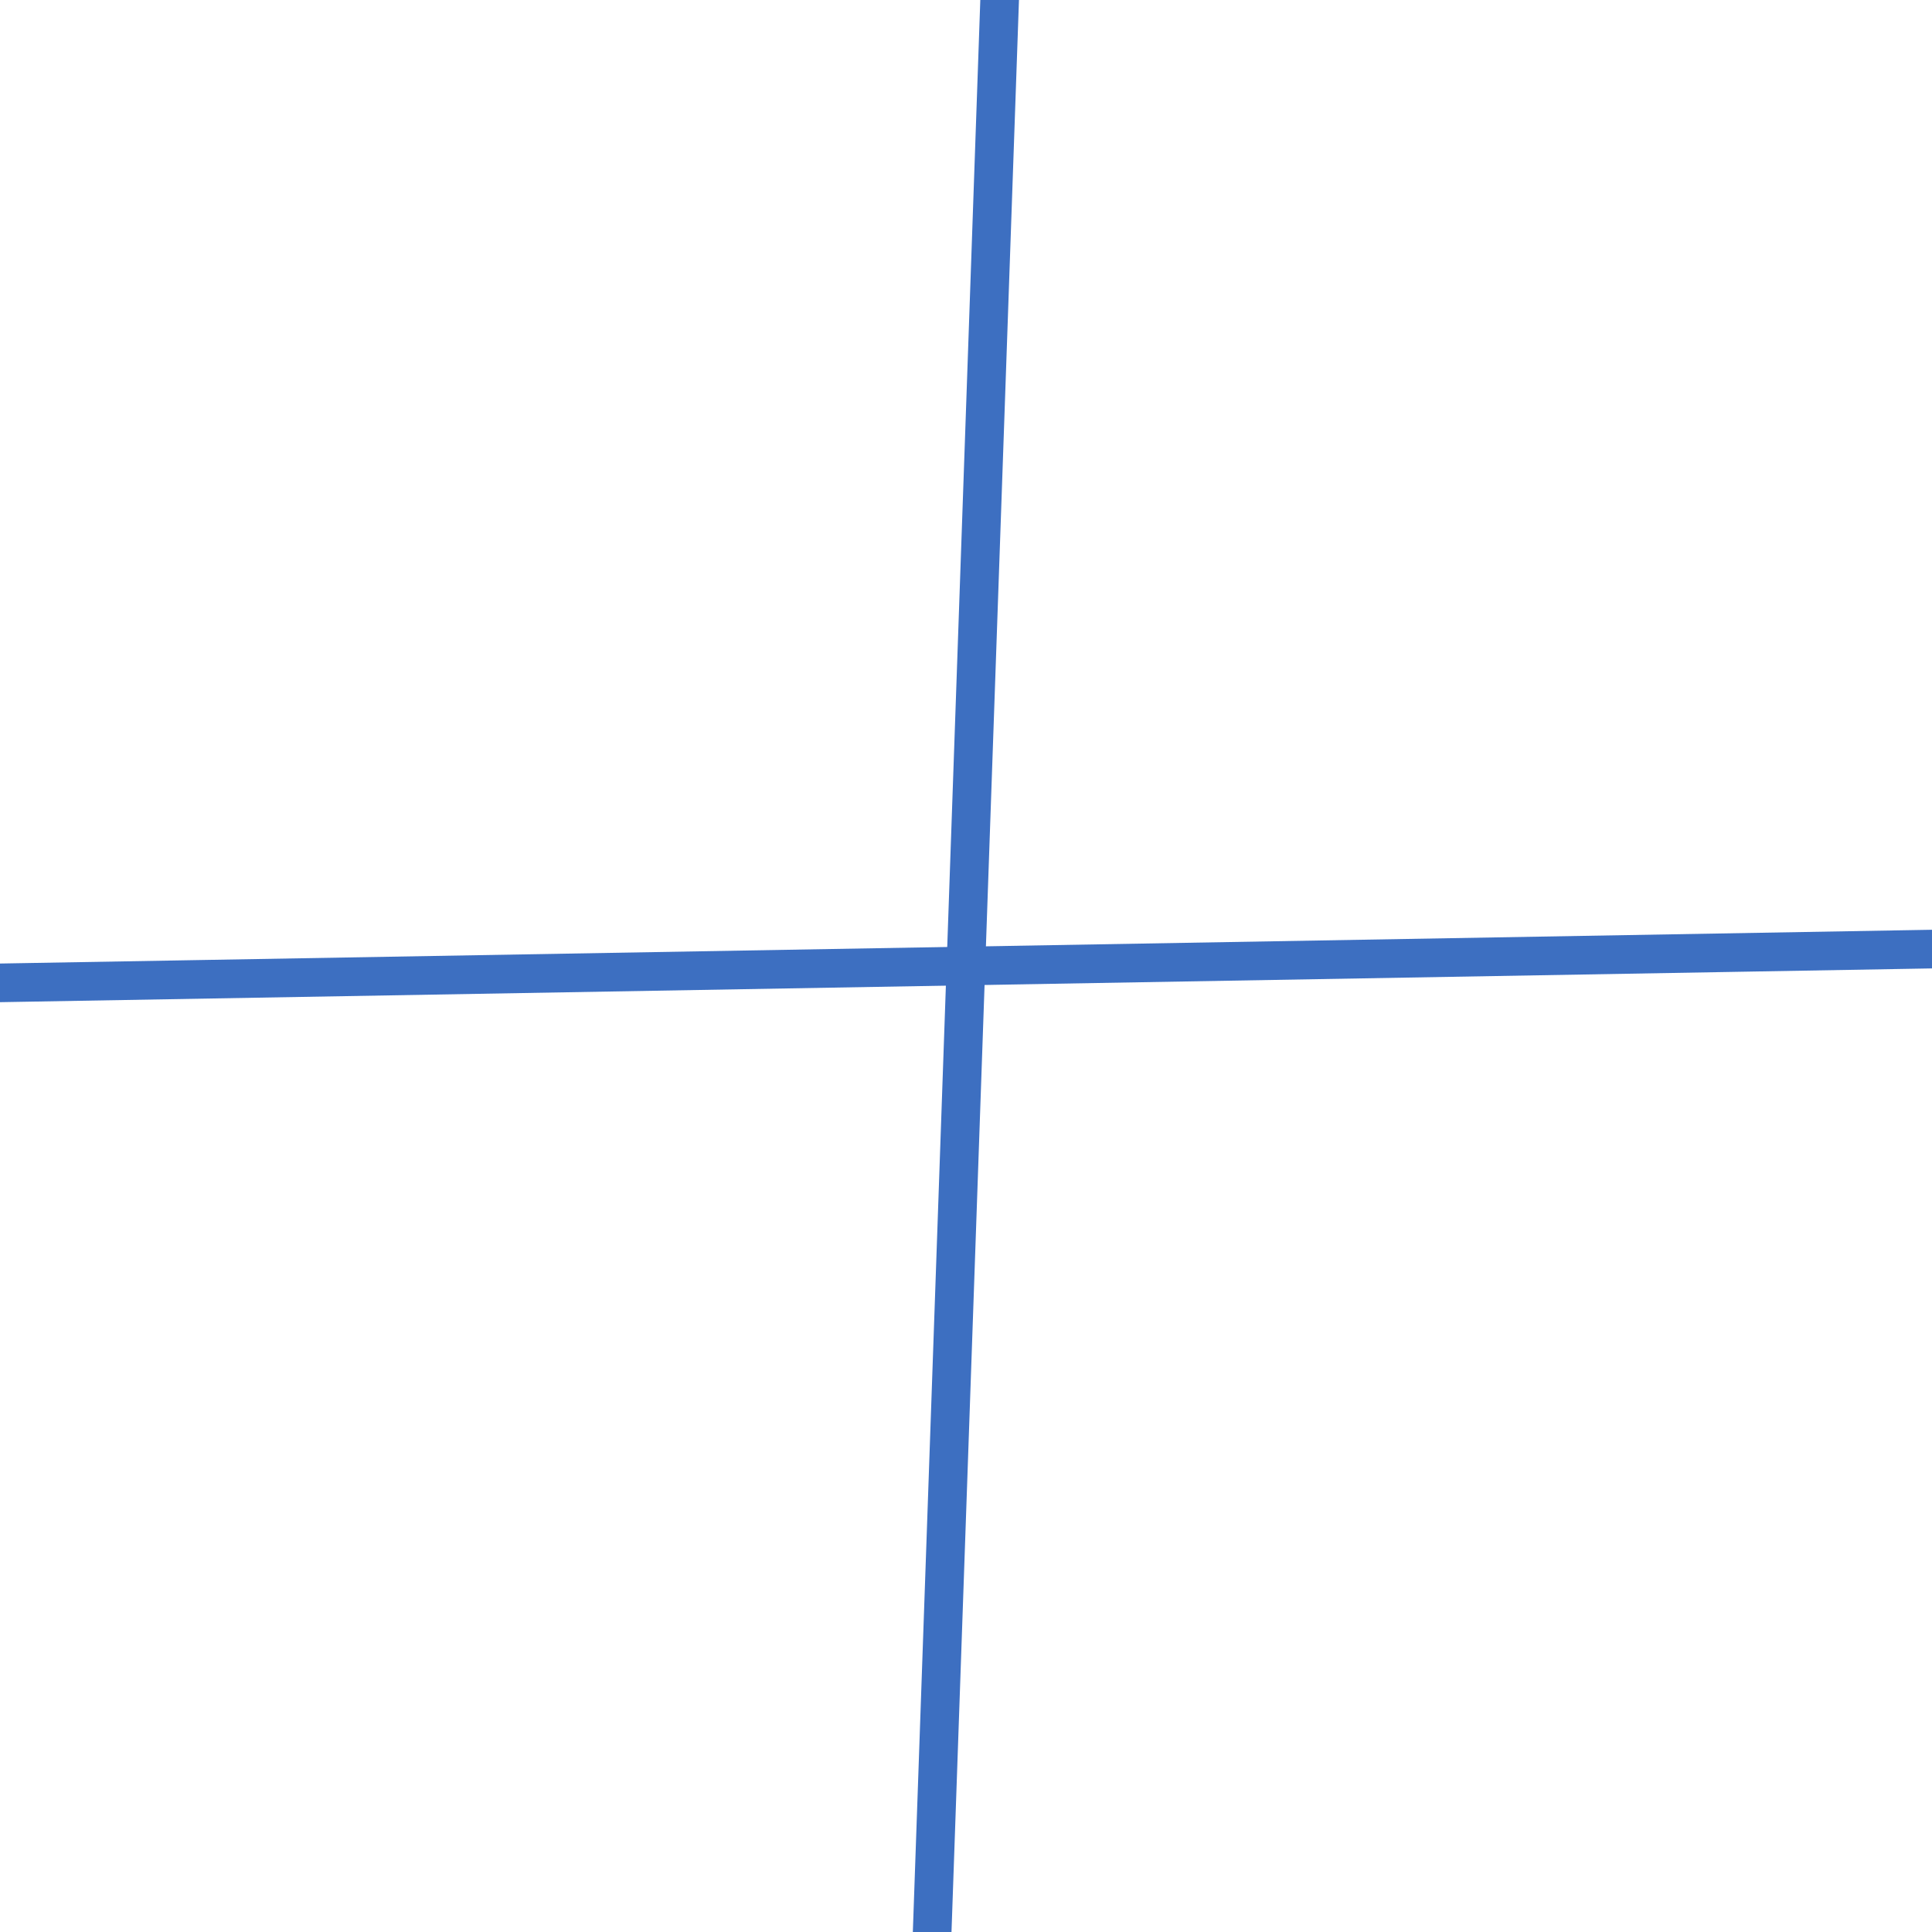 <?xml version="1.0" encoding="utf-8"?>
<!-- Generator: Adobe Illustrator 16.0.0, SVG Export Plug-In . SVG Version: 6.00 Build 0)  -->
<!DOCTYPE svg PUBLIC "-//W3C//DTD SVG 1.1//EN" "http://www.w3.org/Graphics/SVG/1.1/DTD/svg11.dtd">
<svg version="1.1" id="Layer_2_1_" xmlns="http://www.w3.org/2000/svg" xmlns:xlink="http://www.w3.org/1999/xlink" x="0px" y="0px"
	 width="100px" height="100px" viewBox="0 0 100 100" enable-background="new 0 0 100 100" xml:space="preserve">
<line fill="none" stroke="#3D6FC1" stroke-width="2" stroke-miterlimit="10" x1="47.41" y1="124.02" x2="52.58" y2="-24.029"/>
<line fill="none" stroke="#3D6FC1" stroke-width="2" stroke-miterlimit="10" x1="-24.068" y1="51.293" x2="124.049" y2="48.704"/>
</svg>
